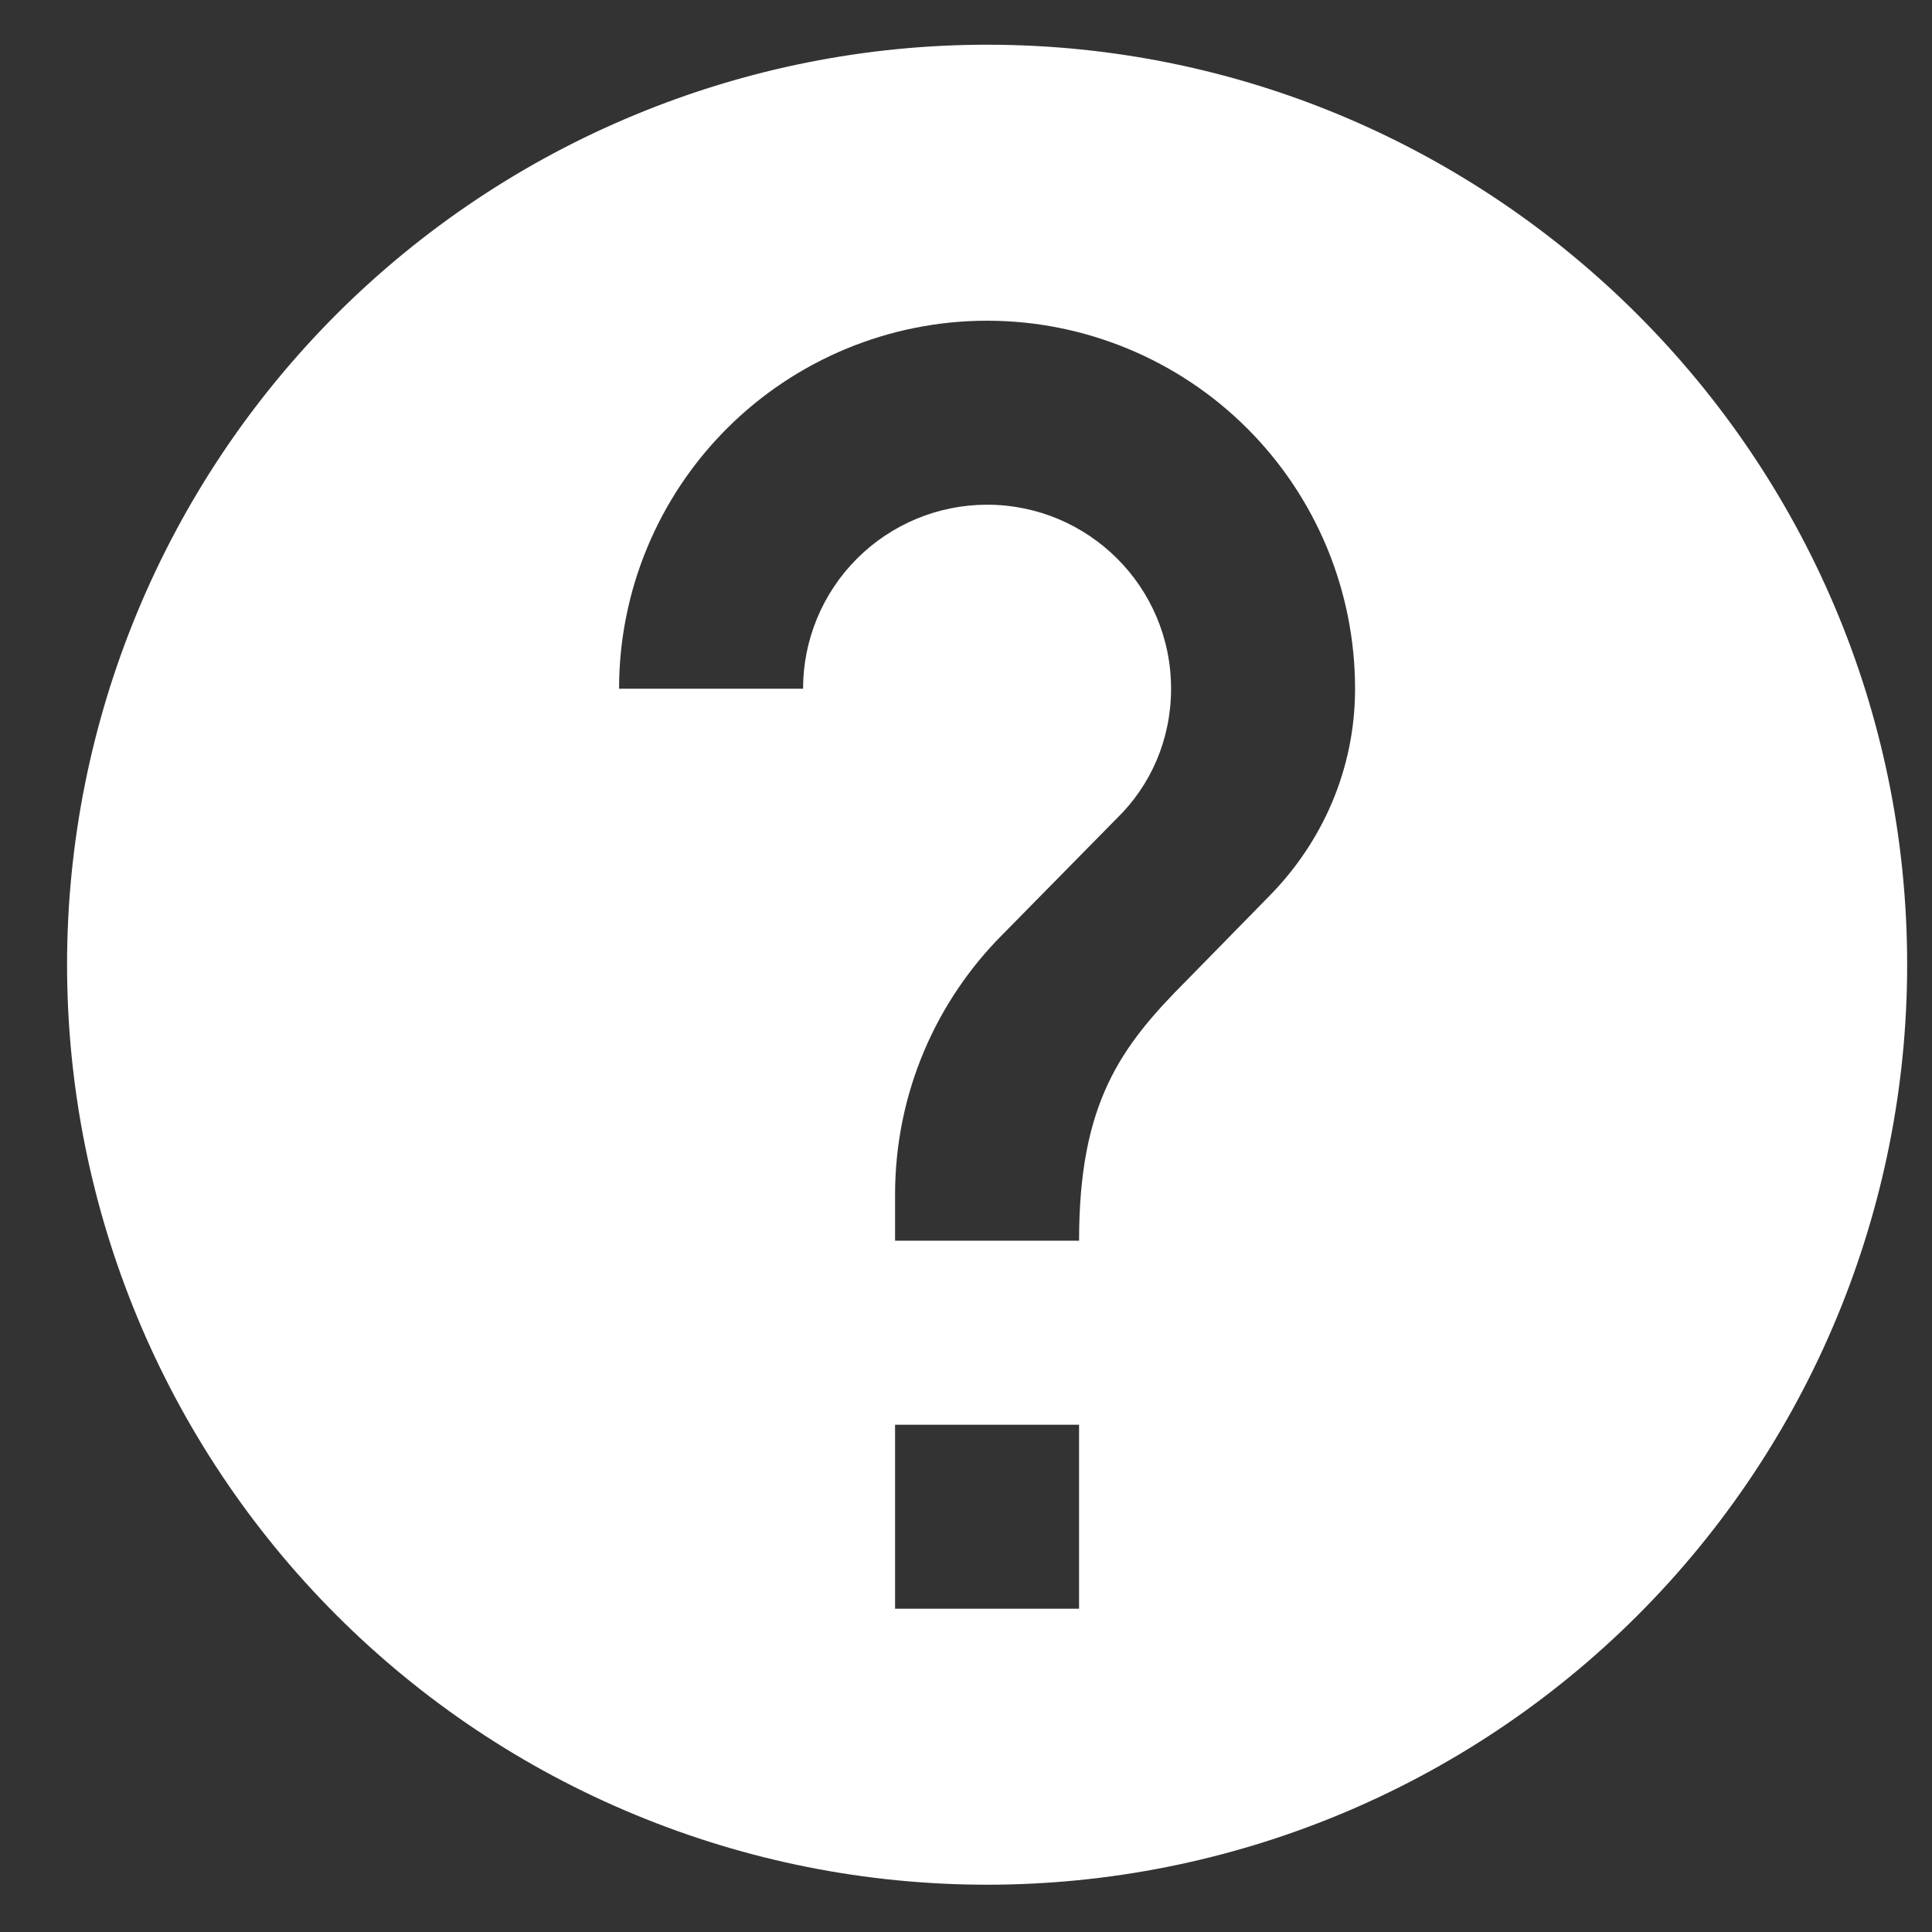 <svg width="21" height="21" viewBox="0 0 21 21" fill="none" xmlns="http://www.w3.org/2000/svg">
<rect x="0" y="0" width="21" height="21" fill="#333333" stroke="none"/>
<path d="M13.8 9.736L12.899 10.656C12.18 11.376 11.729 11.986 11.729 13.486H9.729V12.986C9.729 11.876 10.18 10.876 10.899 10.156L12.139 8.896C12.509 8.536 12.729 8.036 12.729 7.486C12.729 6.376 11.829 5.486 10.729 5.486C10.199 5.486 9.69 5.697 9.315 6.072C8.94 6.447 8.729 6.956 8.729 7.486H6.729C6.729 6.425 7.151 5.408 7.901 4.658C8.651 3.908 9.669 3.486 10.729 3.486C11.79 3.486 12.808 3.908 13.558 4.658C14.308 5.408 14.729 6.425 14.729 7.486C14.729 8.366 14.37 9.156 13.8 9.736ZM11.729 17.486H9.729V15.486H11.729M10.729 0.486C9.416 0.486 8.116 0.745 6.903 1.248C5.689 1.75 4.587 2.487 3.658 3.415C1.783 5.291 0.729 7.834 0.729 10.486C0.729 13.139 1.783 15.682 3.658 17.557C4.587 18.486 5.689 19.223 6.903 19.725C8.116 20.228 9.416 20.486 10.729 20.486C13.382 20.486 15.925 19.433 17.801 17.557C19.676 15.682 20.73 13.139 20.73 10.486C20.73 4.956 16.23 0.486 10.729 0.486Z" fill="white"/>
</svg>
